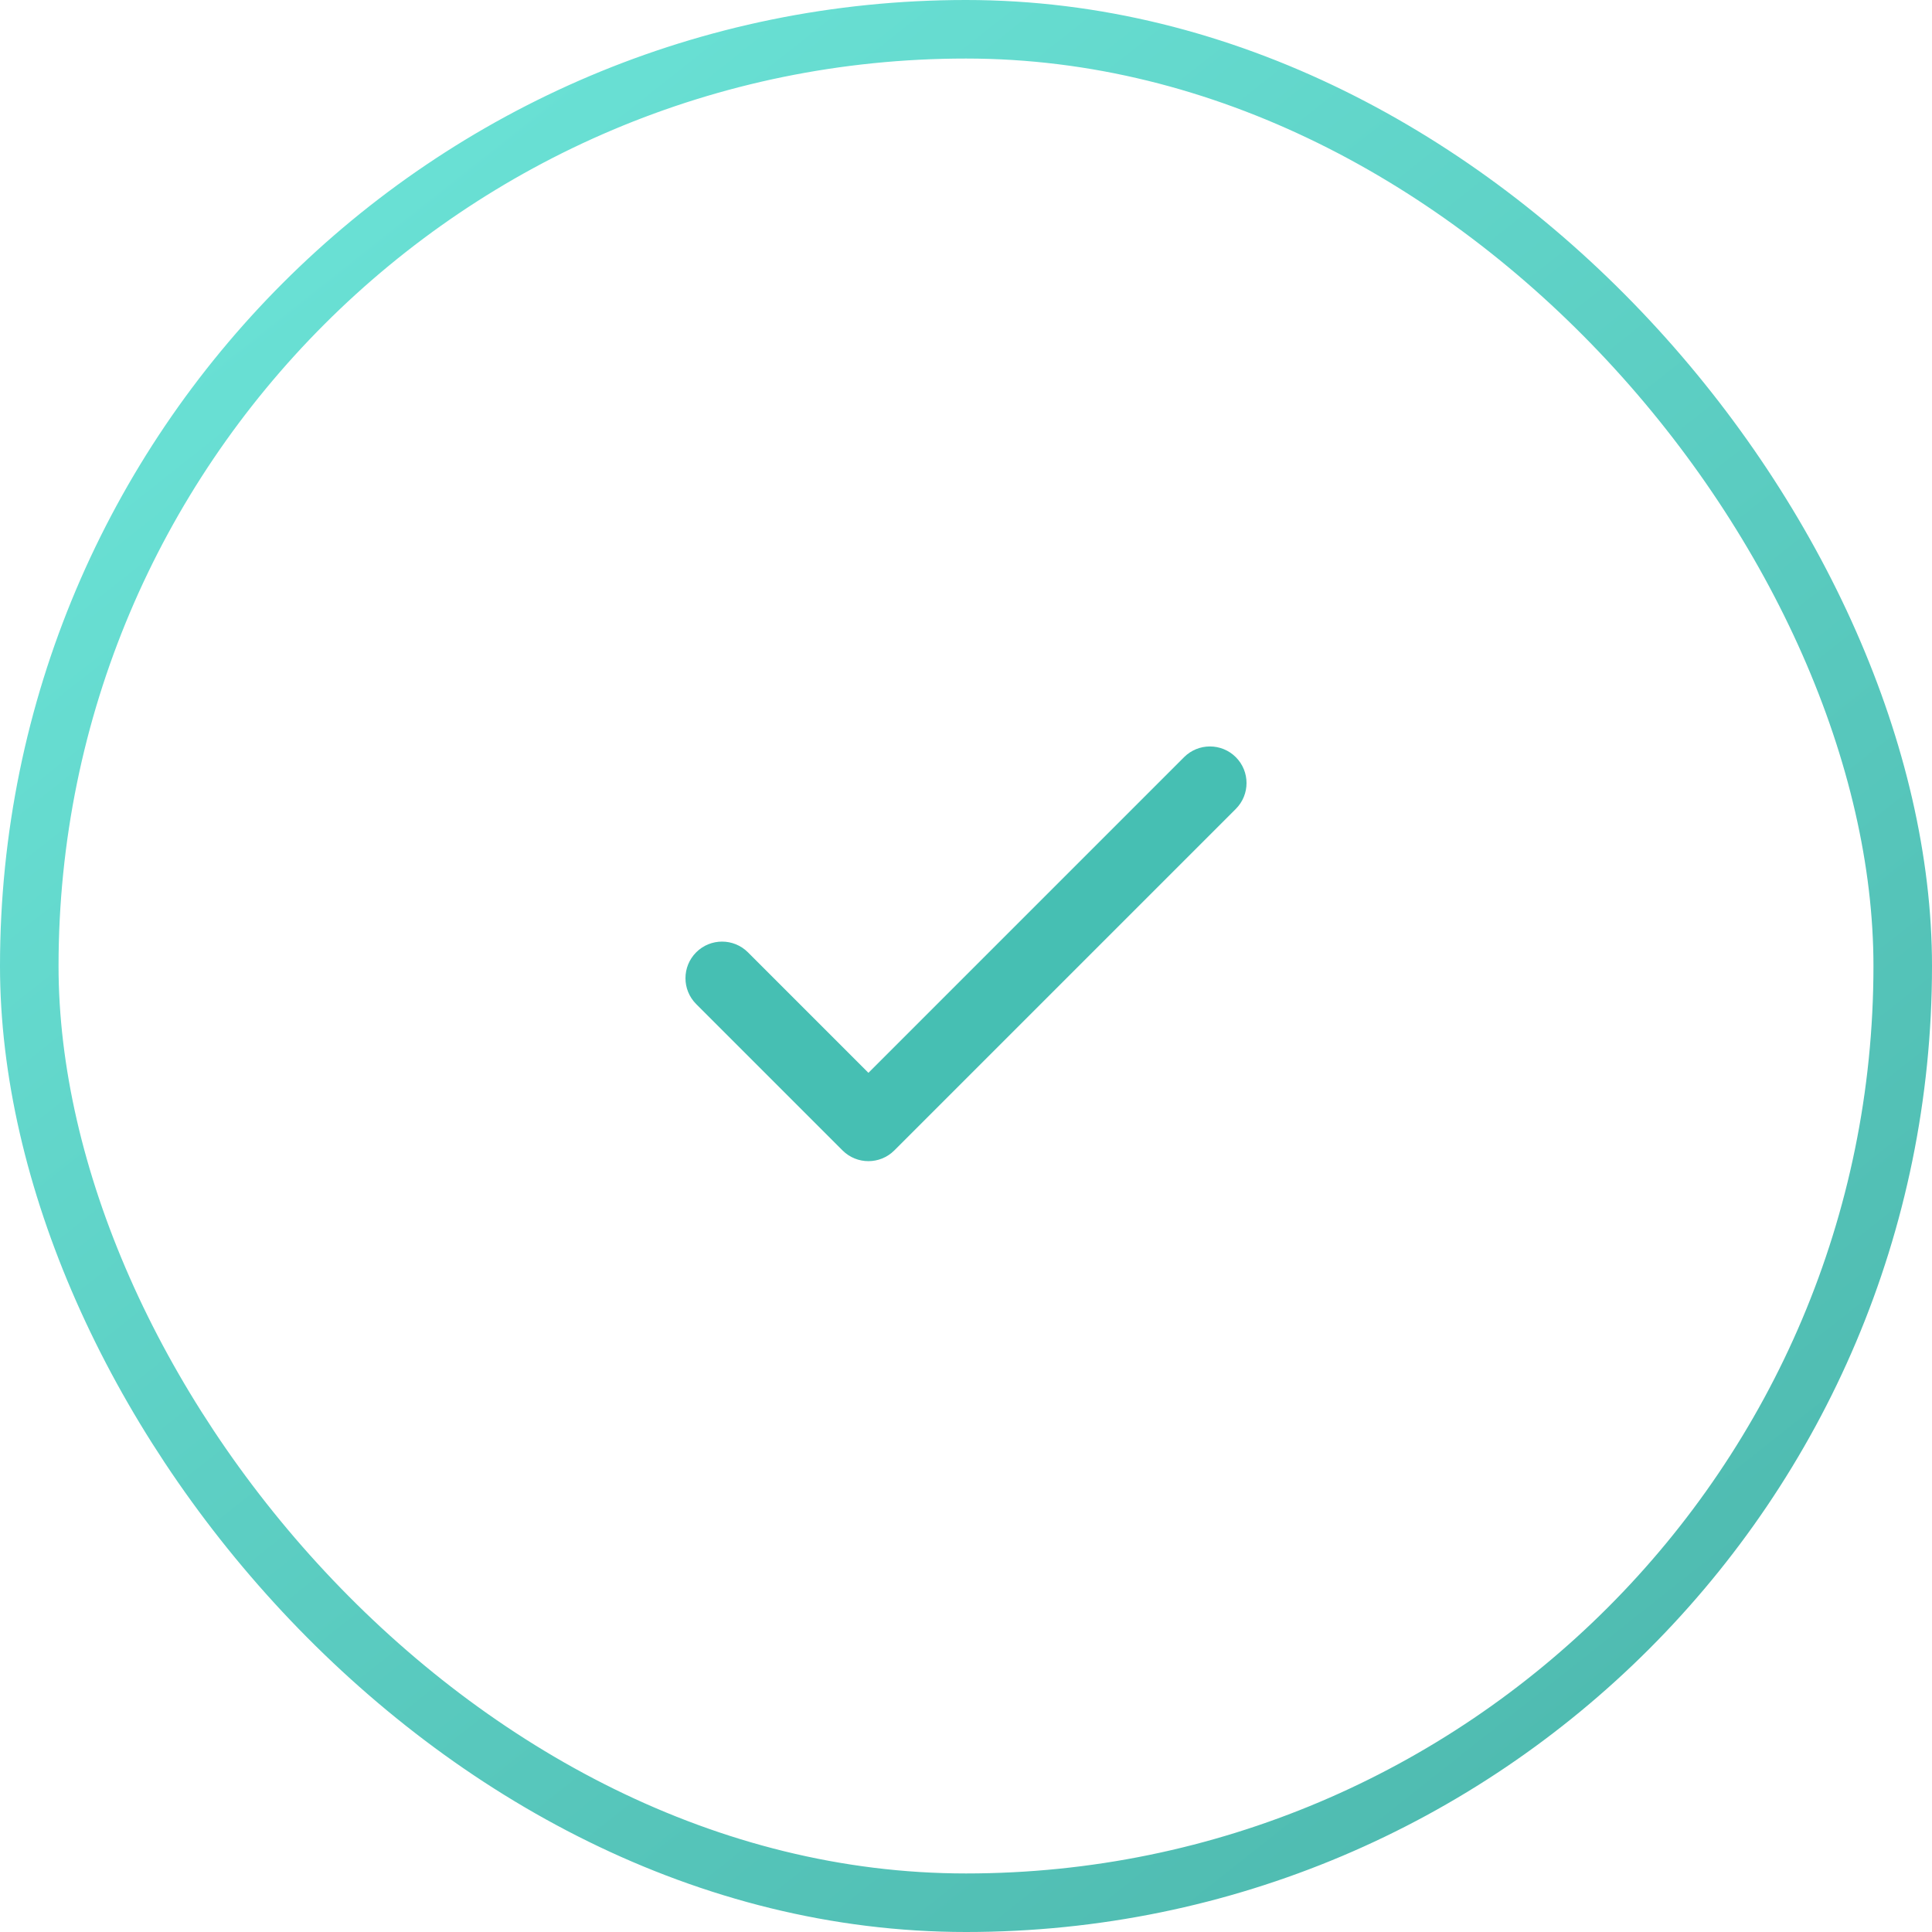 <svg width="198" height="198" viewBox="0 0 198 198" fill="none" xmlns="http://www.w3.org/2000/svg">
<rect x="3" y="3" width="192" height="192" rx="96" stroke="url(#paint0_linear_183_11431)" stroke-width="6"/>
<g clip-path="url(#clip0_183_11431)">
<path fill-rule="evenodd" clip-rule="evenodd" d="M126.652 77.598C128.116 79.063 128.116 81.437 126.652 82.902L91.652 117.902C90.187 119.366 87.813 119.366 86.348 117.902L71.348 102.902C69.884 101.437 69.884 99.063 71.348 97.598C72.813 96.134 75.187 96.134 76.652 97.598L89 109.947L121.348 77.598C122.813 76.134 125.187 76.134 126.652 77.598Z" fill="#46BFB3"/>
</g>
<defs>
<linearGradient id="paint0_linear_183_11431" x1="74" y1="-27.5" x2="270" y2="220" gradientUnits="userSpaceOnUse">
<stop stop-color="#6BE3D7"/>
<stop offset="1" stop-color="#42A99F"/>
</linearGradient>
<clipPath id="clip0_183_11431">
<rect width="80" height="80" fill="white" transform="translate(59 59)"/>
</clipPath>
</defs>
</svg>
